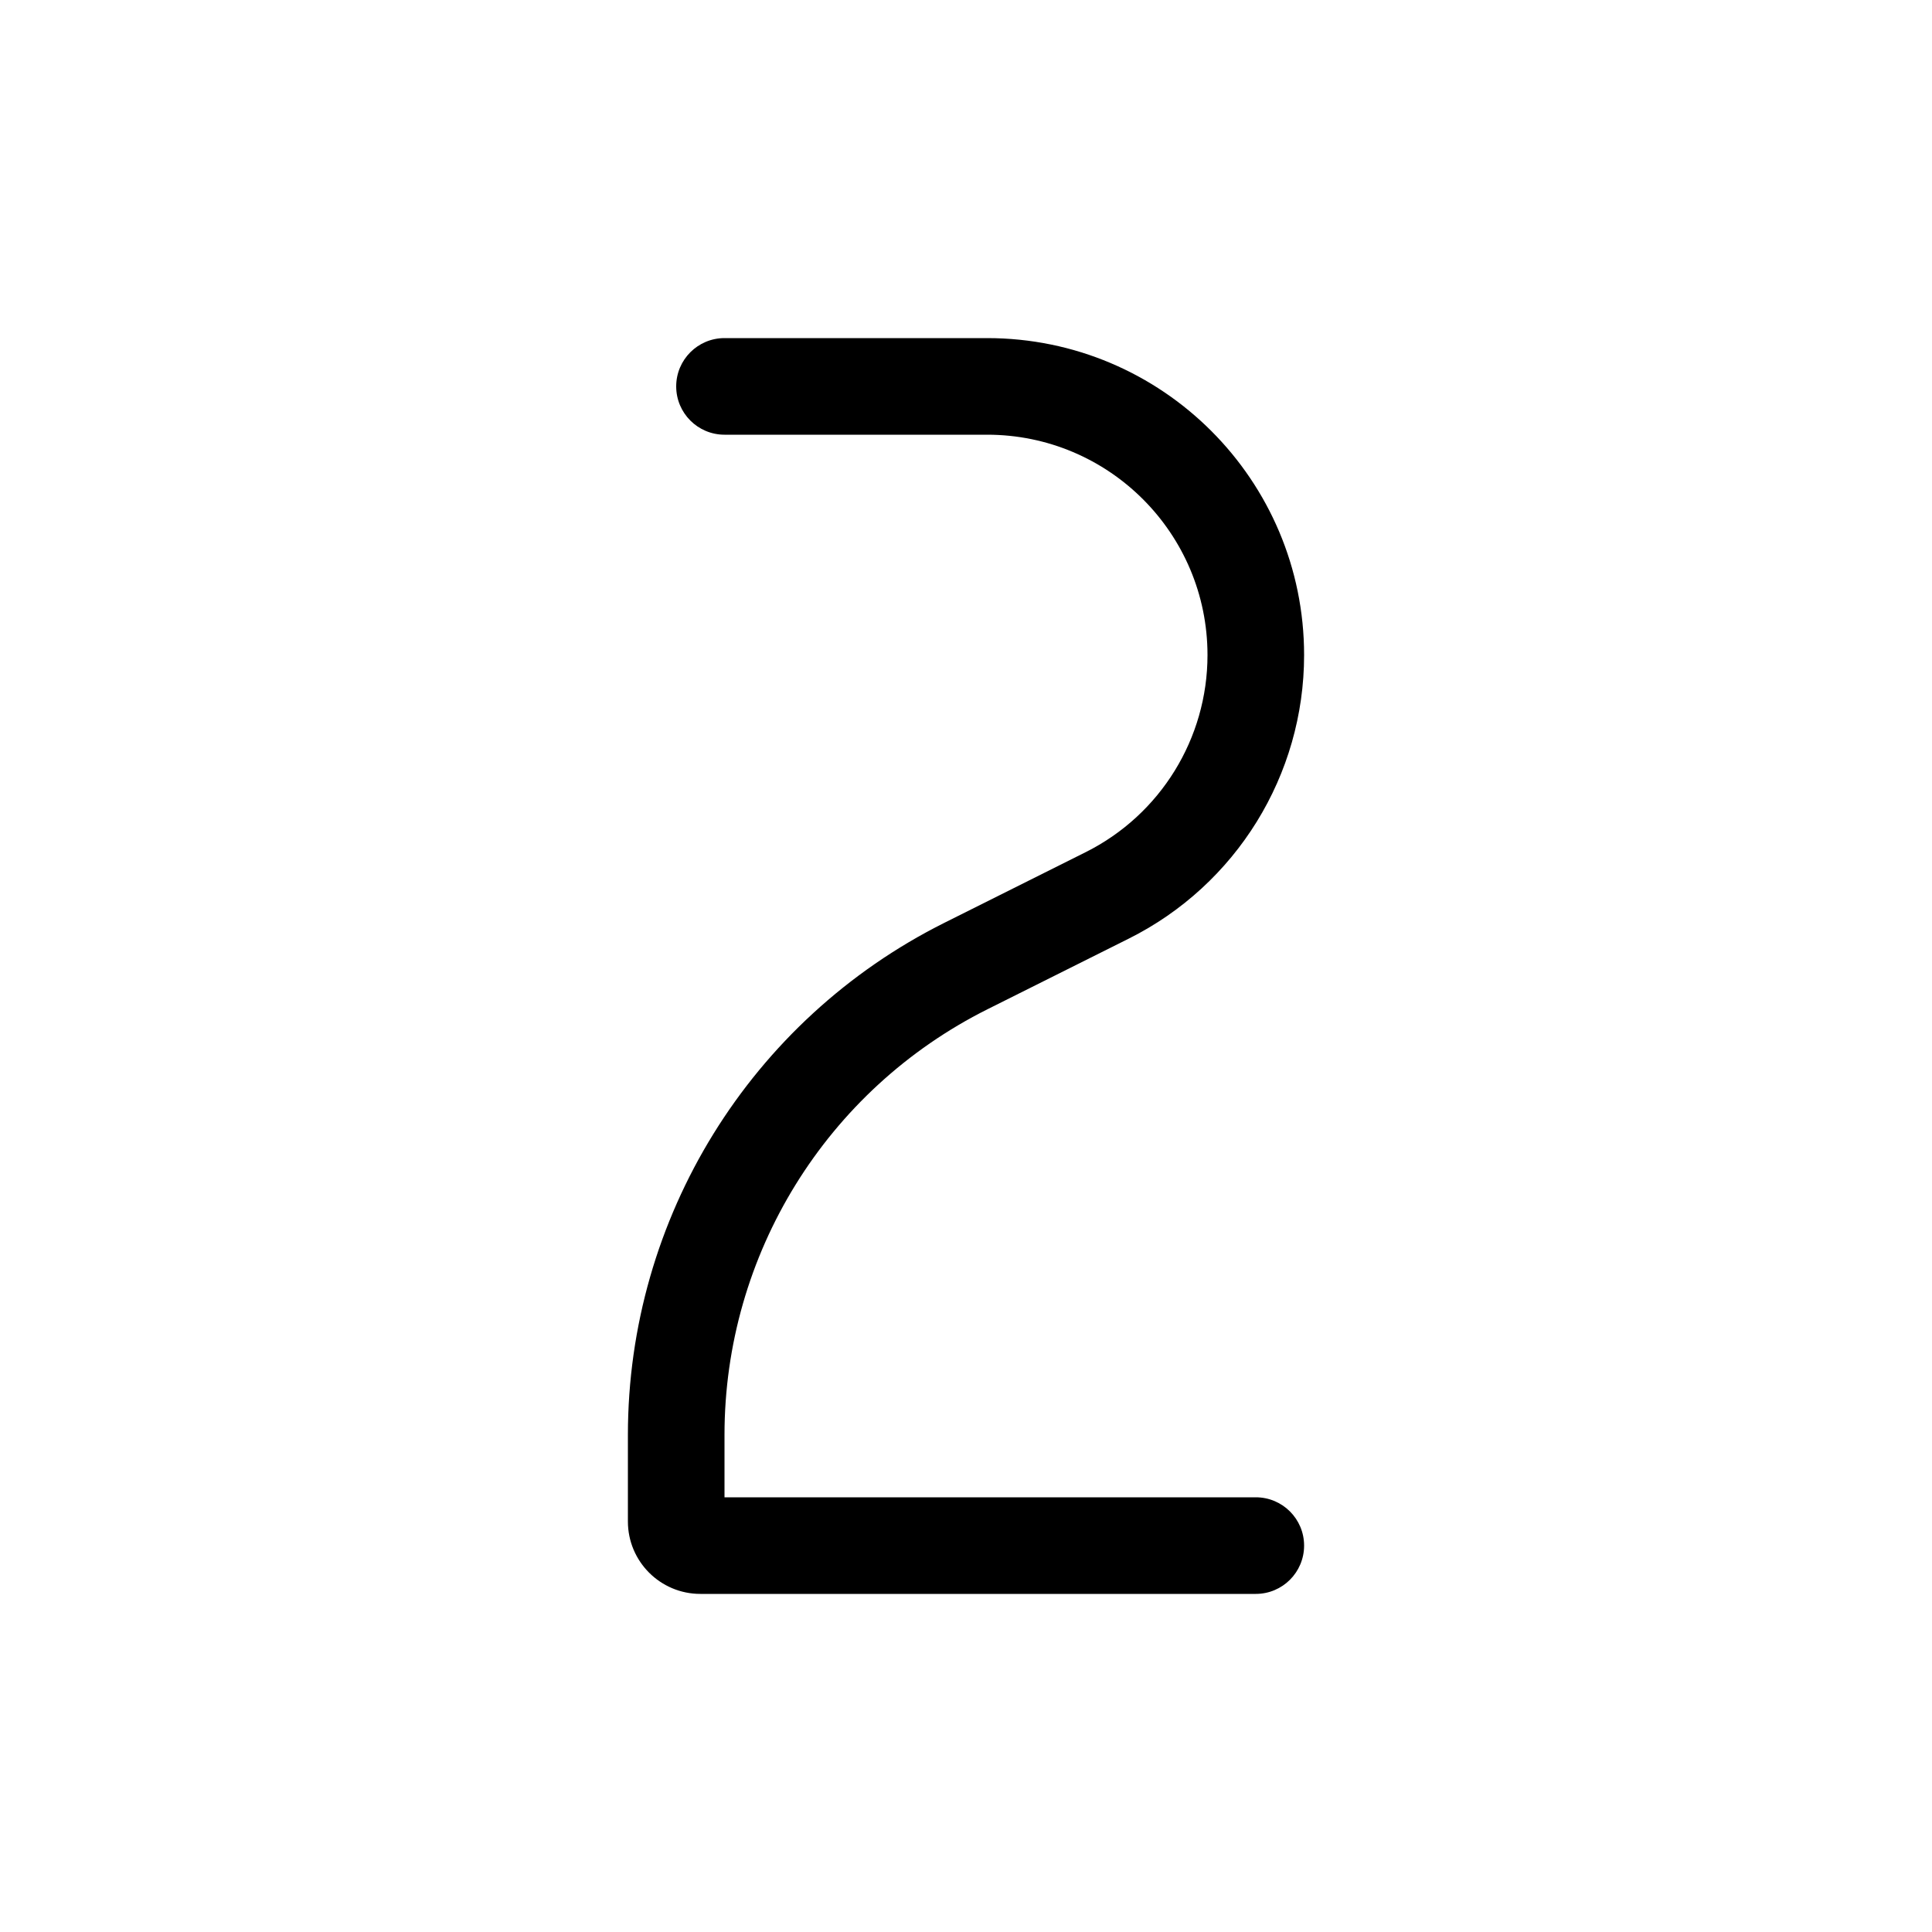 <svg viewBox="0 0 80 80" fill="none">
  <path d="M30 14C28.895 14 28 14.895 28 16C28 17.105 28.895 18 30 18V14ZM52 66C53.105 66 54 65.105 54 64C54 62.895 53.105 62 52 62V66ZM45.85 37.075L46.745 38.864L45.85 37.075ZM40 40L39.106 38.211L40 40ZM30 18H40.875V14H30V18ZM29 66H52V62H29V66ZM44.956 35.286L39.106 38.211L40.894 41.789L46.745 38.864L44.956 35.286ZM26 59.416V63H30V59.416H26ZM29 62C29.552 62 30 62.448 30 63H26C26 64.657 27.343 66 29 66V62ZM39.106 38.211C31.074 42.227 26 50.436 26 59.416H30C30 51.952 34.218 45.127 40.894 41.789L39.106 38.211ZM50 27.125C50 30.581 48.047 33.74 44.956 35.286L46.745 38.864C51.191 36.64 54 32.096 54 27.125H50ZM40.875 18C45.915 18 50 22.085 50 27.125H54C54 19.876 48.124 14 40.875 14V18Z" fill="currentColor" />
</svg>